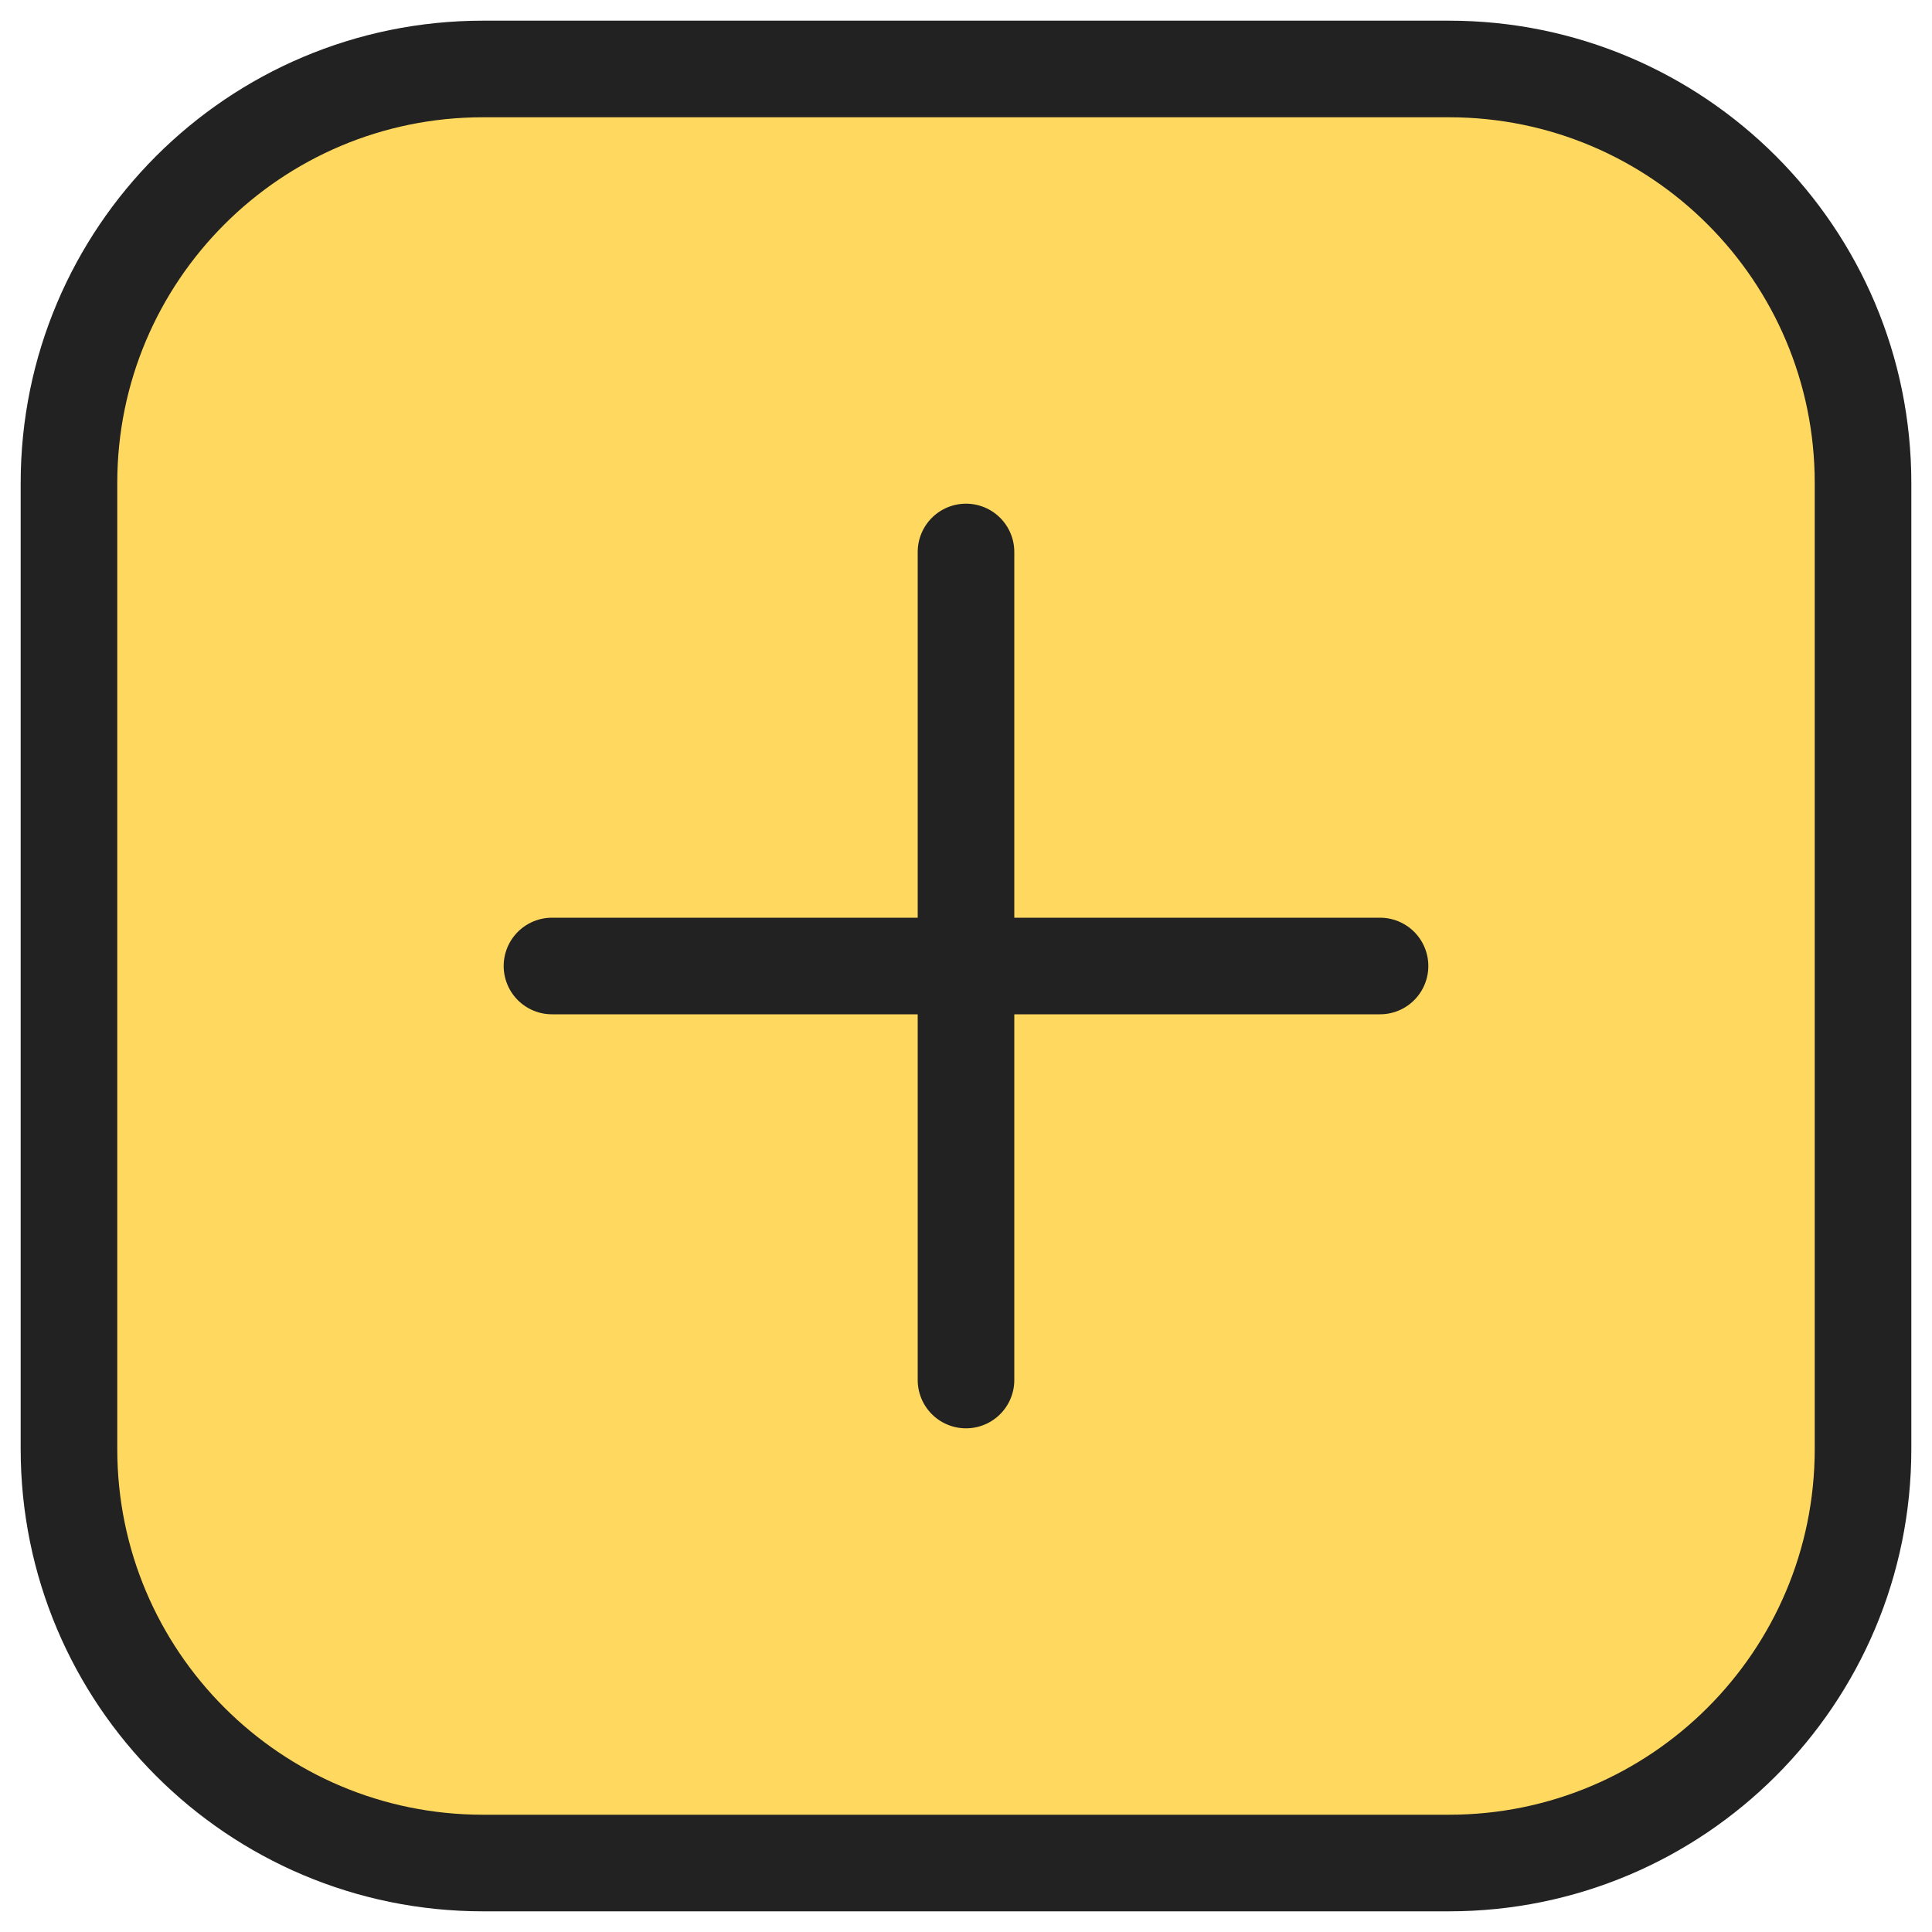 <svg width="20" height="20" viewBox="0 0 20 20" fill="none" xmlns="http://www.w3.org/2000/svg">
<g clip-path="url(#clip0_97_1484)">
<path d="M15 0.714H5C2.633 0.714 0.714 2.633 0.714 5V15C0.714 17.367 2.633 19.286 5 19.286H15C17.367 19.286 19.286 17.367 19.286 15V5C19.286 2.633 17.367 0.714 15 0.714Z" fill="#FFD95F" stroke="#222222" stroke-linecap="round" stroke-linejoin="round"/>
<path d="M10 5.714V14.286" stroke="#222222" stroke-linecap="round" stroke-linejoin="round"/>
<path d="M5.714 10H14.286" stroke="#222222" stroke-linecap="round" stroke-linejoin="round"/>
</g>
<defs>
<clipPath id="clip0_97_1484">
<rect width="20" height="20" fill="white"/>
</clipPath>
</defs>
</svg>
